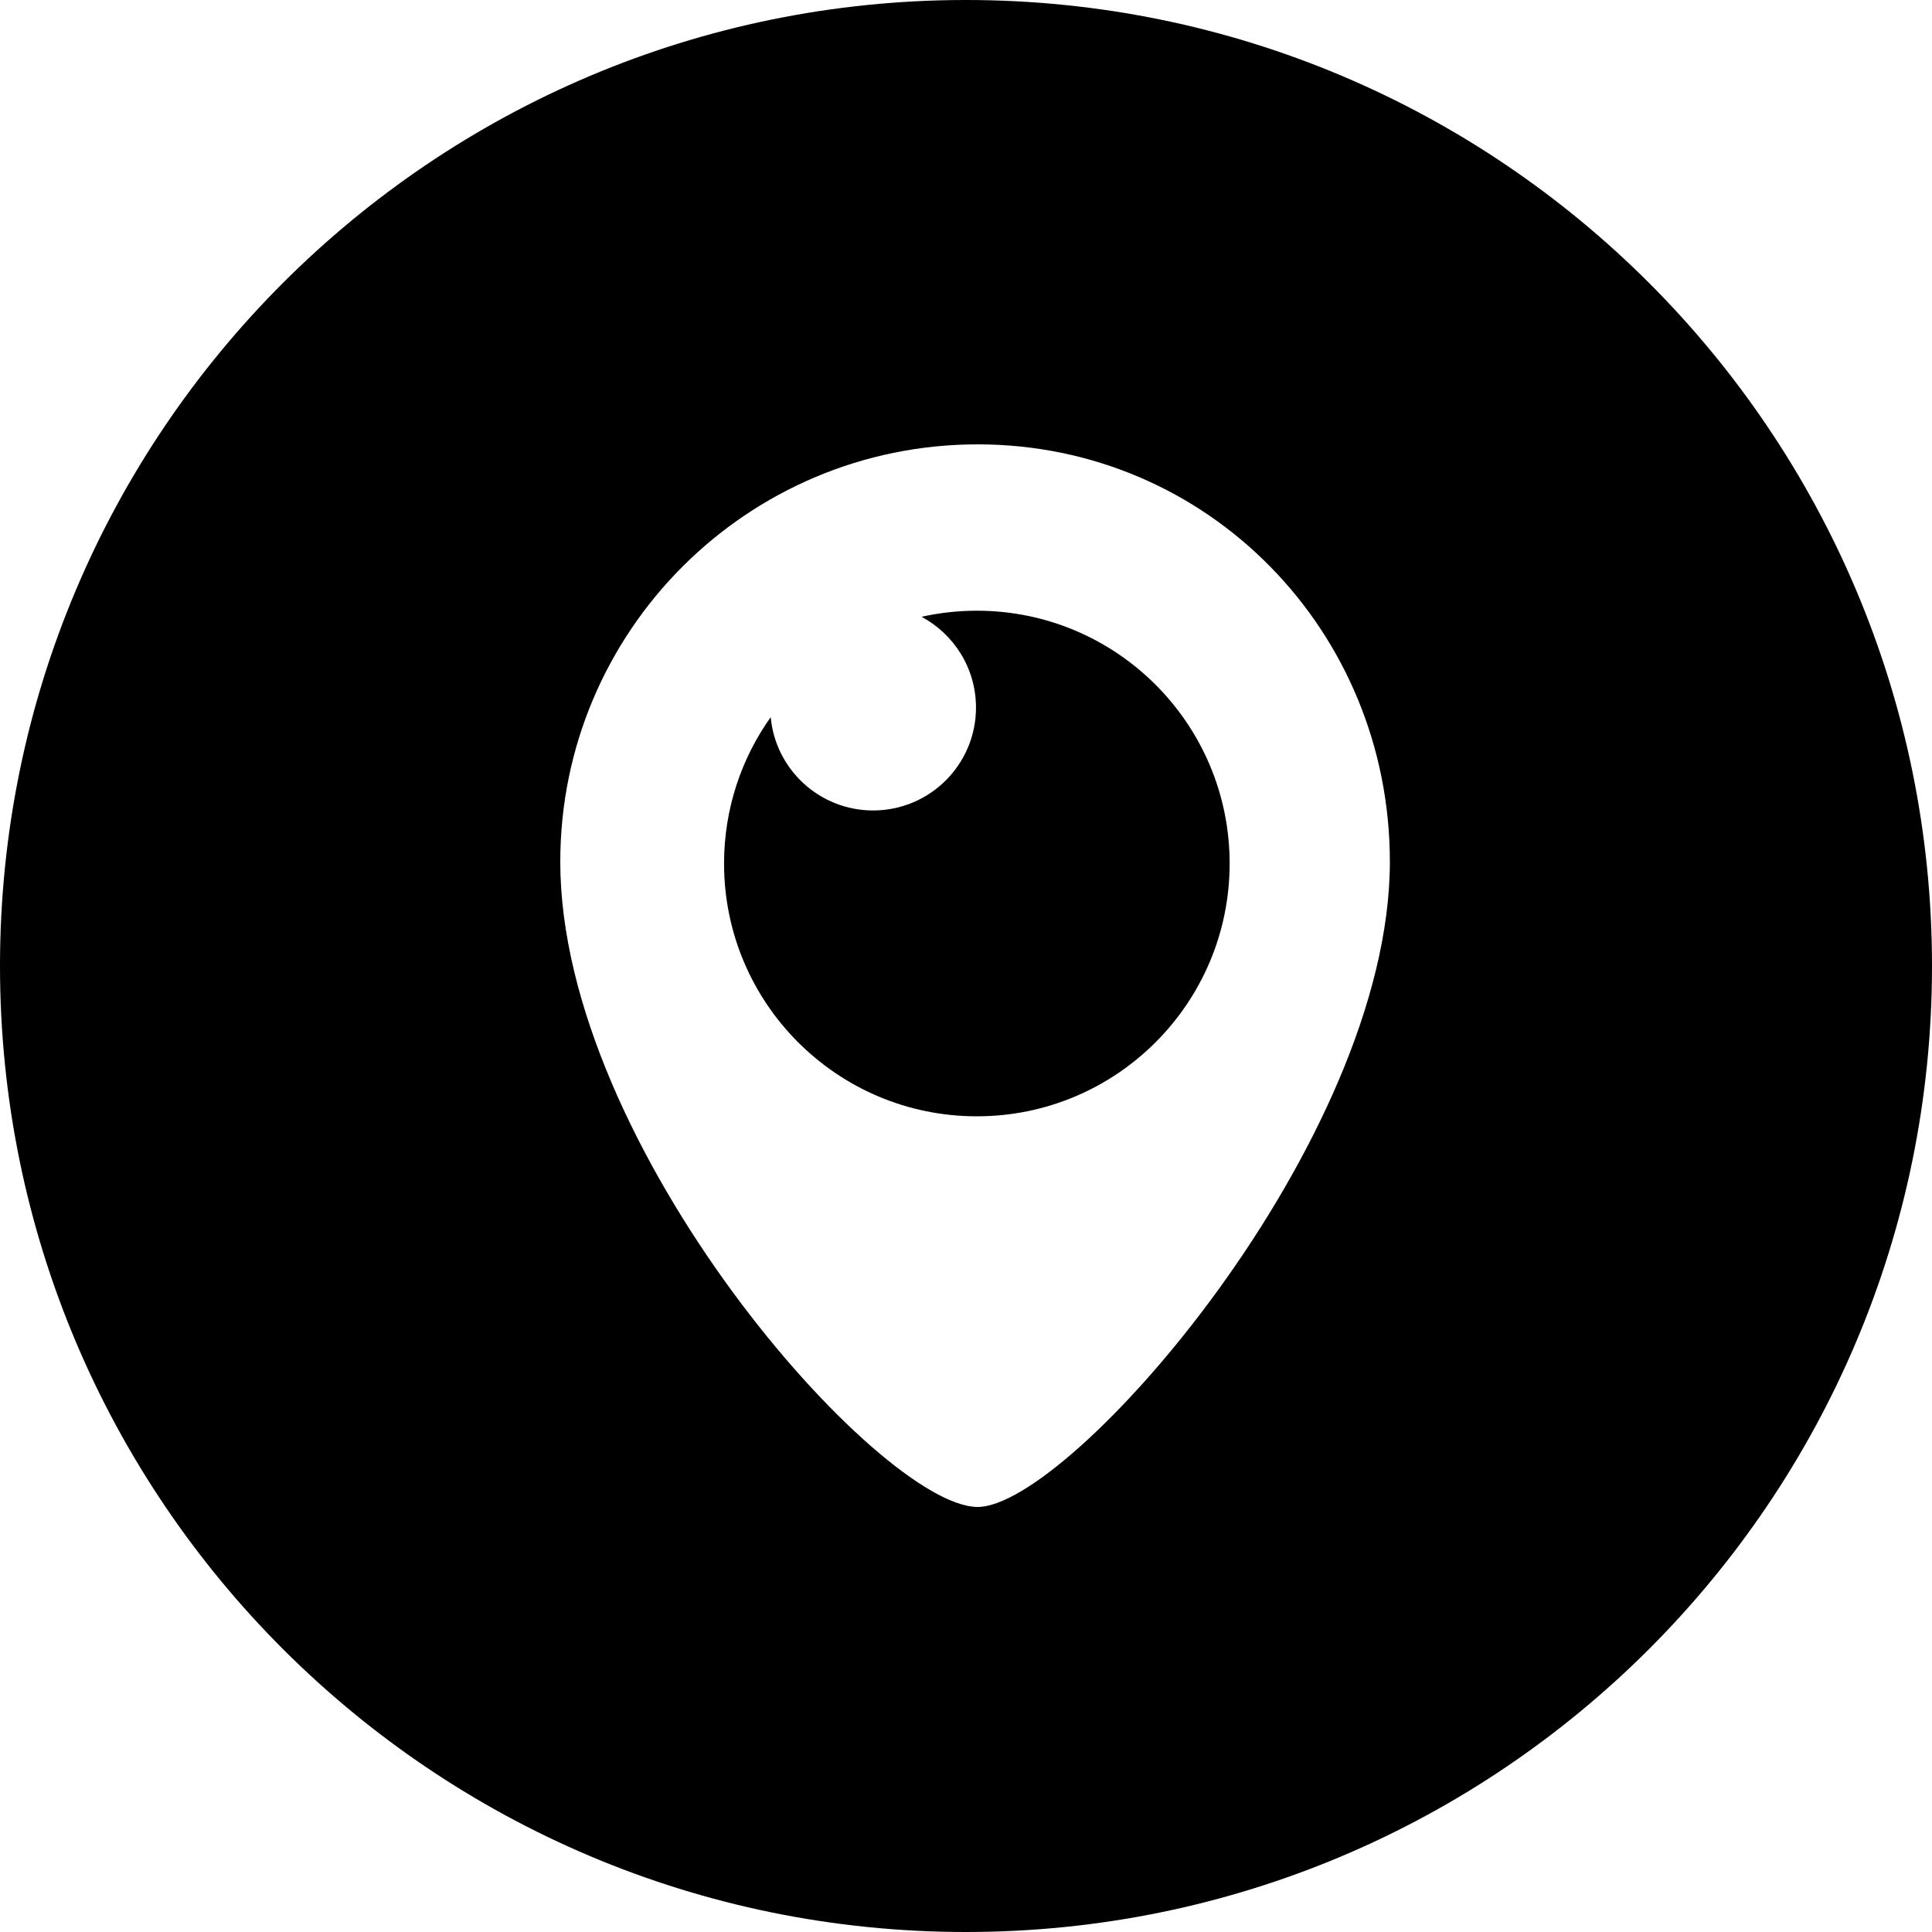 <svg width="100" height="100" viewBox="0 0 100 100" fill="none" xmlns="http://www.w3.org/2000/svg">
<path fill-rule="evenodd" clip-rule="evenodd" d="M50 100C77.614 100 100 77.614 100 50C100 22.386 77.614 0 50 0C22.386 0 0 22.386 0 50C0 77.614 22.386 100 50 100ZM29 44.604C29 32.672 38.672 23 50.604 23C62.536 23 71.939 32.672 71.939 44.604C71.939 59.115 55.397 78 50.604 78C45.541 78 29 59.391 29 44.604ZM37.477 44.696C37.477 51.922 43.335 57.78 50.561 57.78C57.787 57.78 63.646 51.922 63.646 44.695C63.646 37.468 57.788 31.61 50.561 31.61C49.577 31.61 48.62 31.72 47.699 31.925C49.376 32.823 50.517 34.59 50.517 36.624C50.517 39.565 48.133 41.949 45.192 41.949C42.419 41.949 40.141 39.828 39.891 37.12C38.371 39.258 37.477 41.873 37.477 44.696Z" fill="black"/>
</svg>
